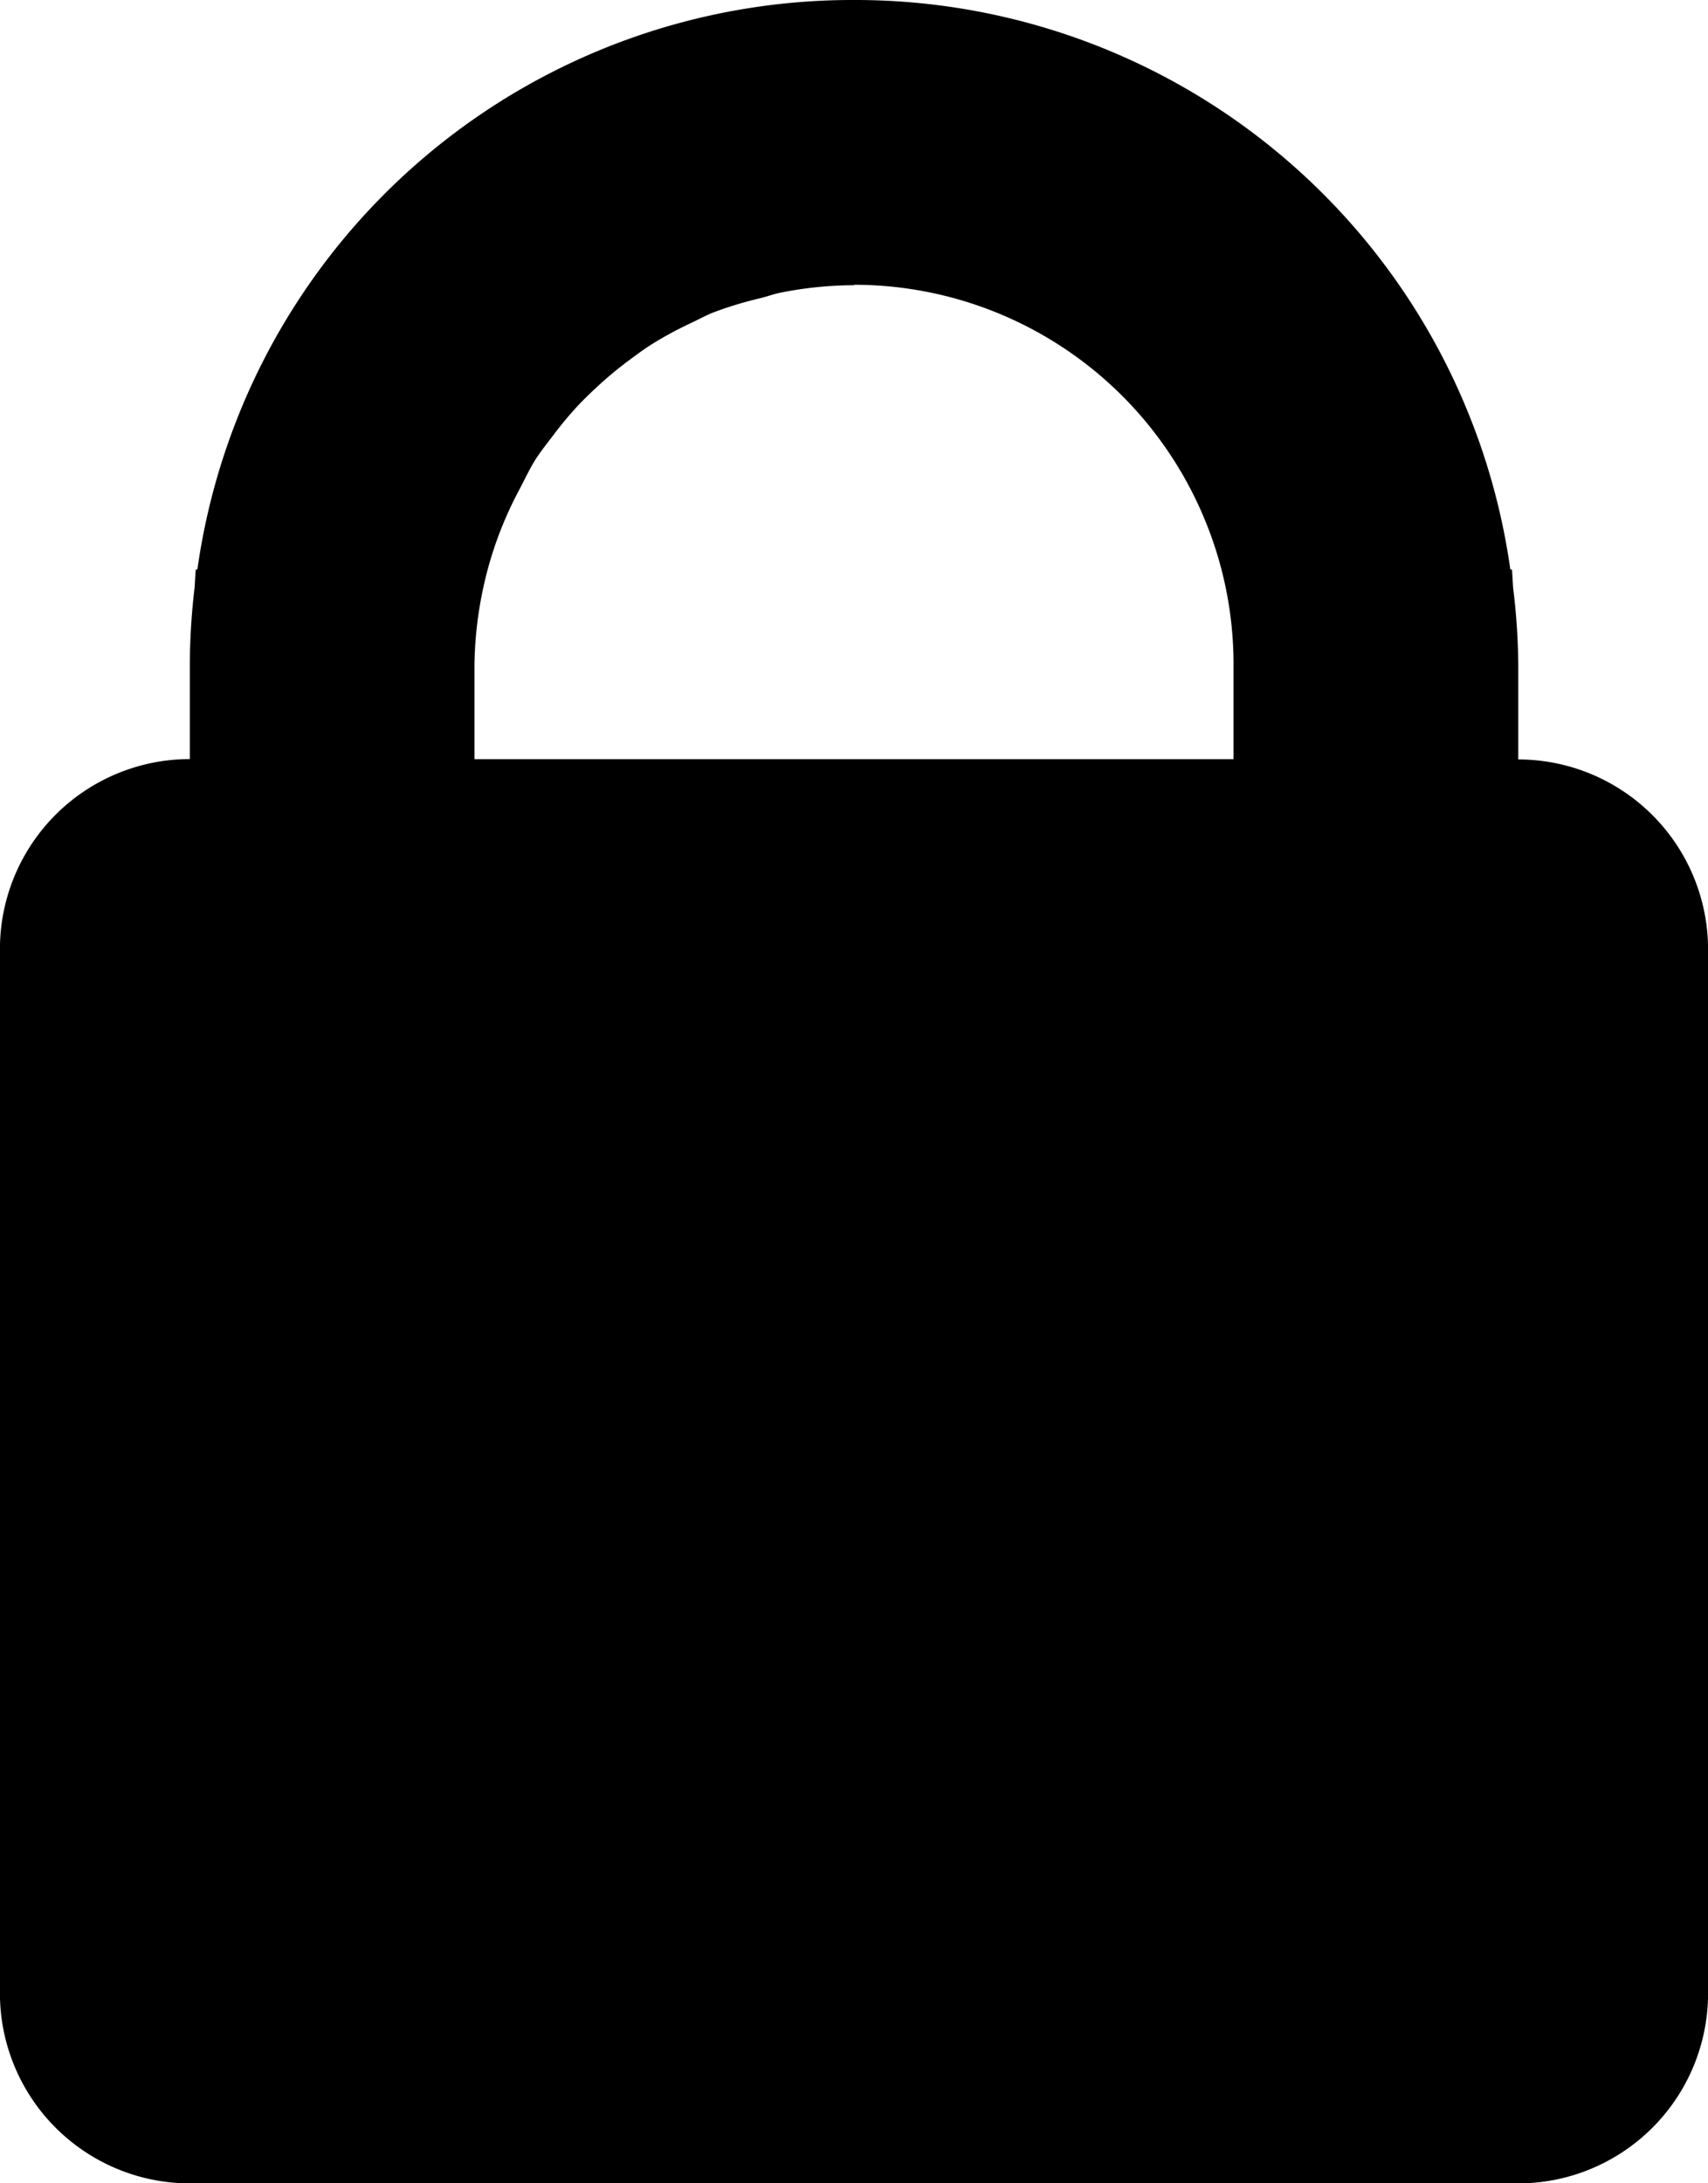 <svg xmlns="http://www.w3.org/2000/svg" viewBox="0 0 23.478 30">
    <path d="M11.739 0a9.092 9.092 0 0 0-9.026 7.826H2.69l-.015.247a9.3 9.3 0 0 0-.066 1.057v1.3a2.612 2.612 0 0 0-2.61 2.614v14.348a2.613 2.613 0 0 0 2.609 2.609H20.87a2.612 2.612 0 0 0 2.609-2.609V13.044a2.612 2.612 0 0 0-2.609-2.609v-1.3a9.291 9.291 0 0 0-.071-1.062l-.015-.247h-.023A9.092 9.092 0 0 0 11.739 0zm0 3.913a5.215 5.215 0 0 1 4.807 3.192 5.187 5.187 0 0 1 .41 2.026v1.3H6.522v-1.3a5.336 5.336 0 0 1 .122-1.06 5.159 5.159 0 0 1 .5-1.353c.067-.127.127-.257.2-.377s.171-.241.26-.359a5.129 5.129 0 0 1 .337-.405c.085-.09.174-.176.265-.26a5.3 5.3 0 0 1 .472-.39c.09-.066.179-.132.272-.191a5.162 5.162 0 0 1 .571-.308c.093-.045.184-.094.28-.133a5.158 5.158 0 0 1 .66-.2c.094-.024.184-.058.28-.076a5.221 5.221 0 0 1 1-.1z"/>
</svg>
